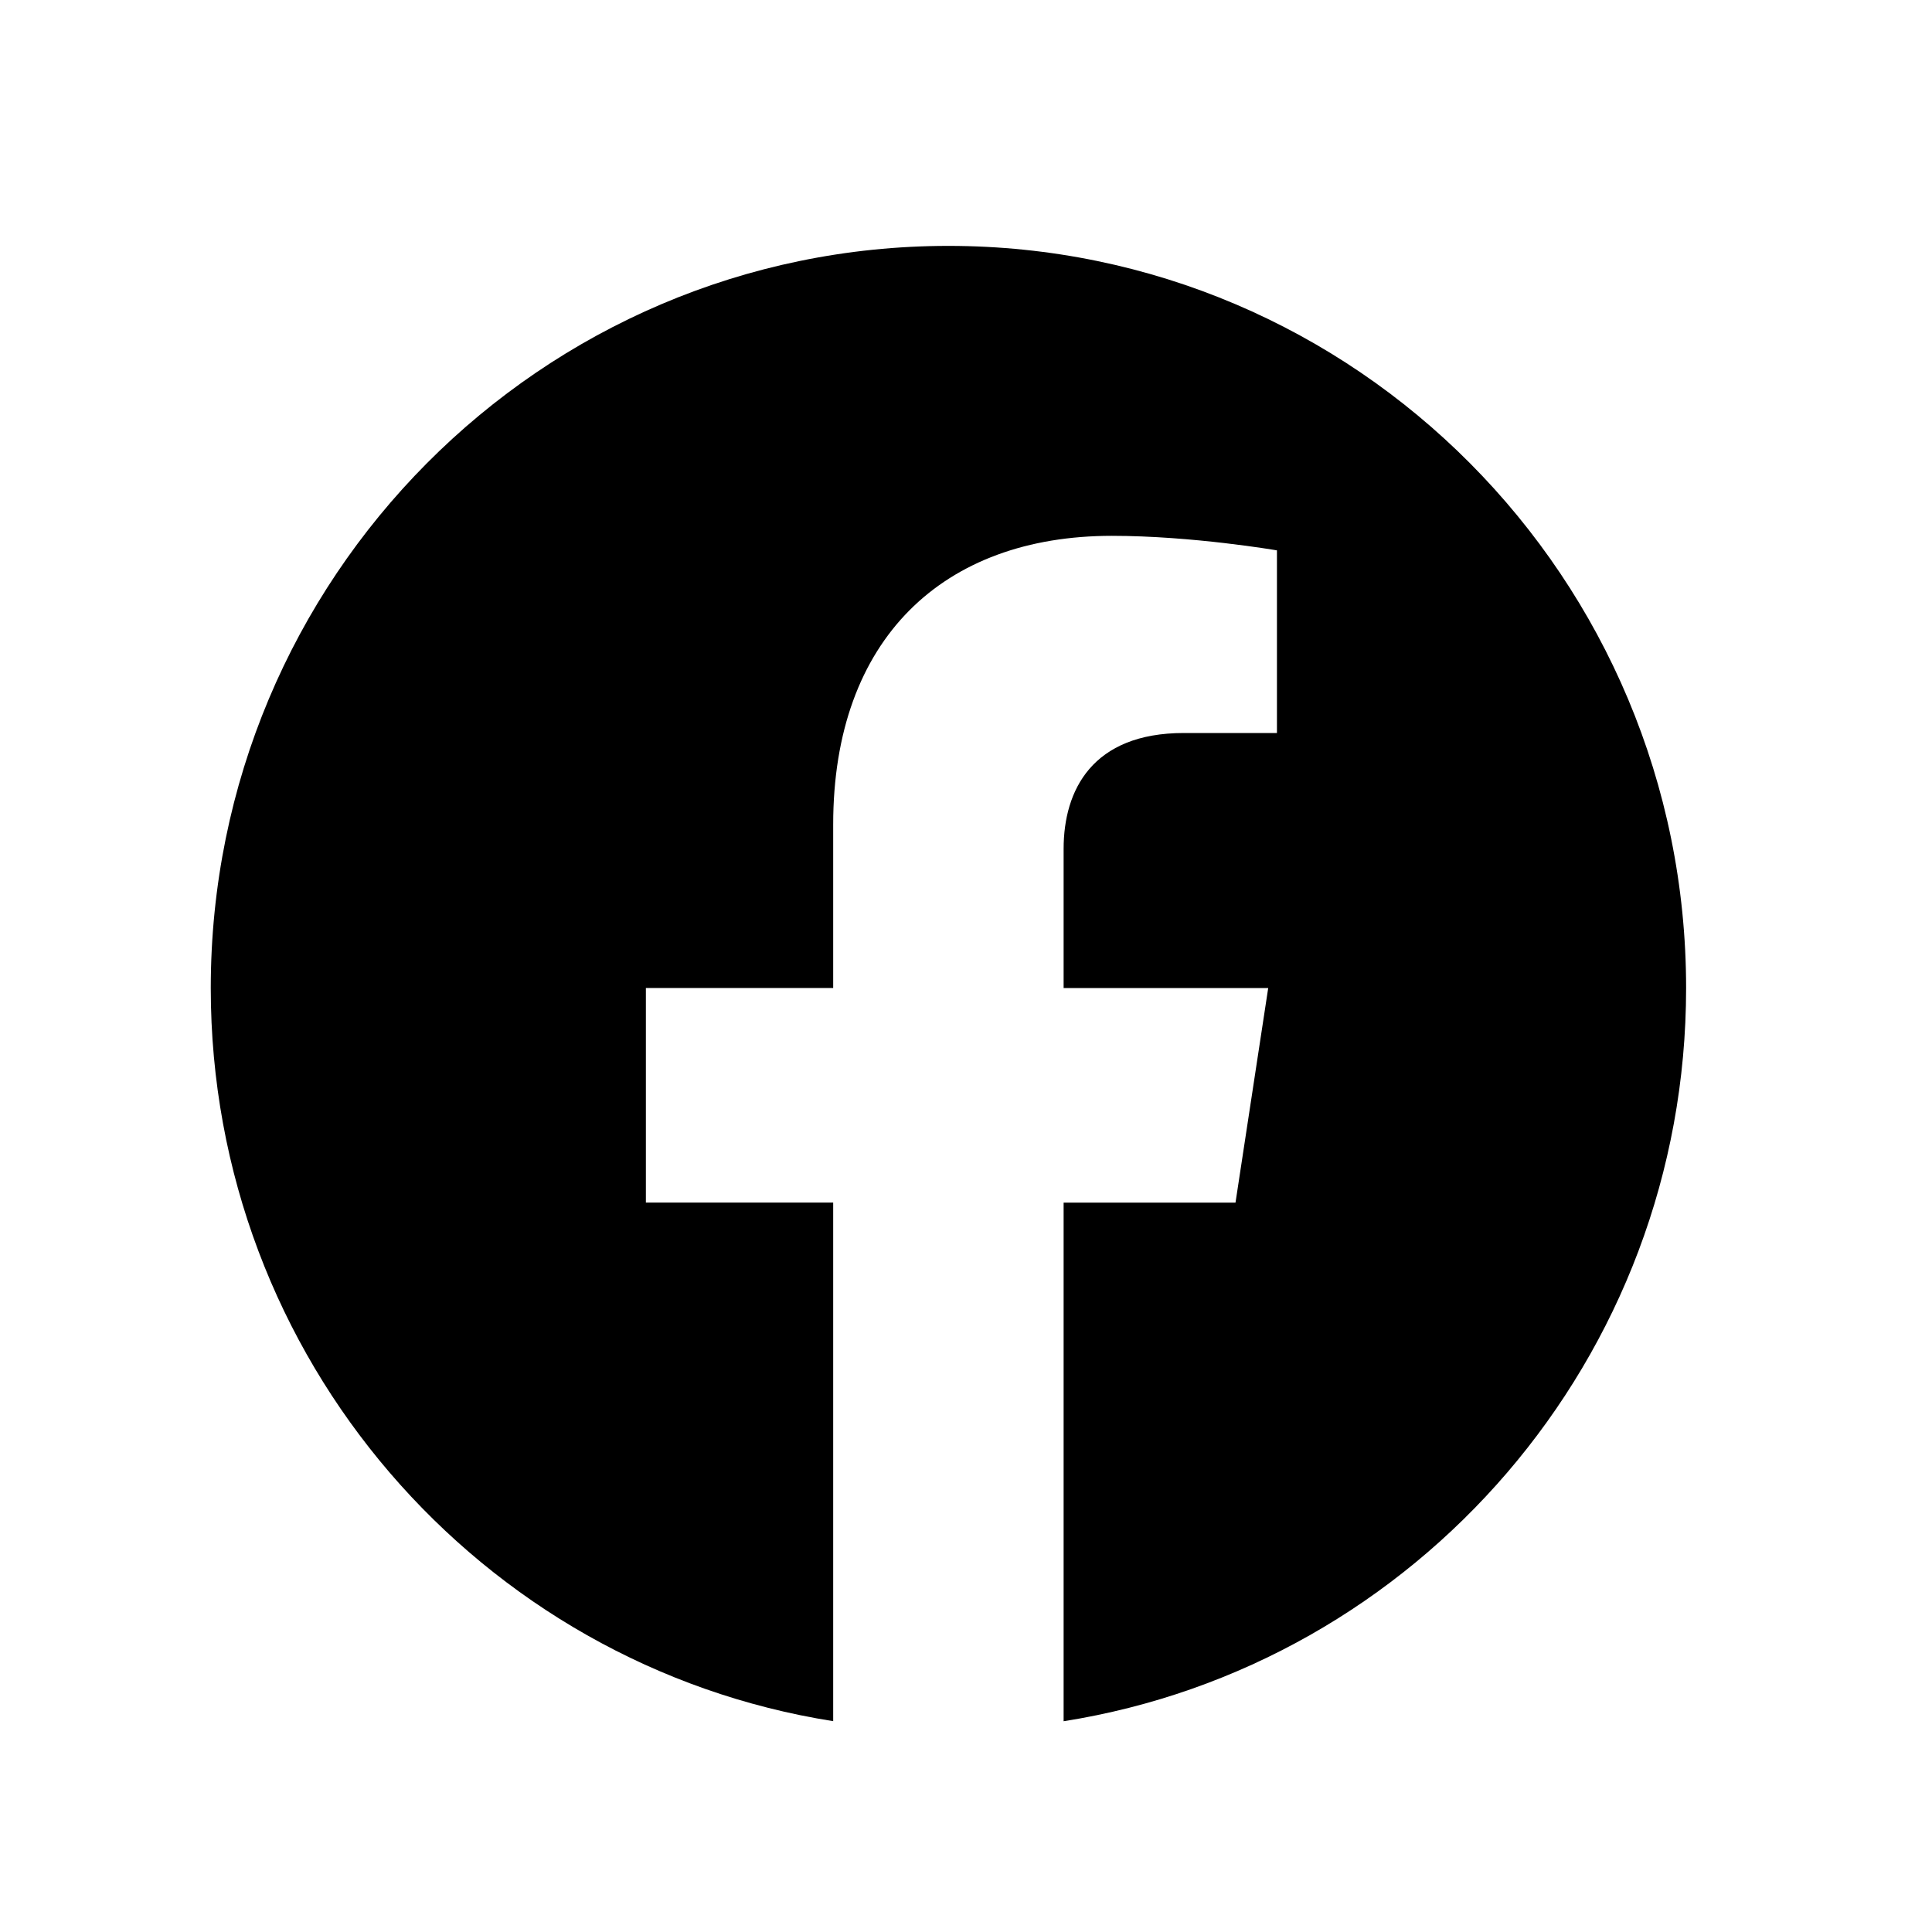 <svg width="55" height="55" viewBox="0 0 55 55" fill="none" xmlns="http://www.w3.org/2000/svg">
<path d="M48 28.128C48 16.46 38.597 7 27 7C15.403 7 6 16.46 6 28.128C6 38.674 13.679 47.414 23.719 48.998V34.235H18.387V28.126H23.719V23.474C23.719 18.18 26.855 15.254 31.651 15.254C33.947 15.254 36.352 15.668 36.352 15.668V20.867H33.703C31.093 20.867 30.279 22.495 30.279 24.166V28.128H36.103L35.172 34.237H30.279V49C40.321 47.414 48 38.672 48 28.128Z" fill="black"/>
</svg>
